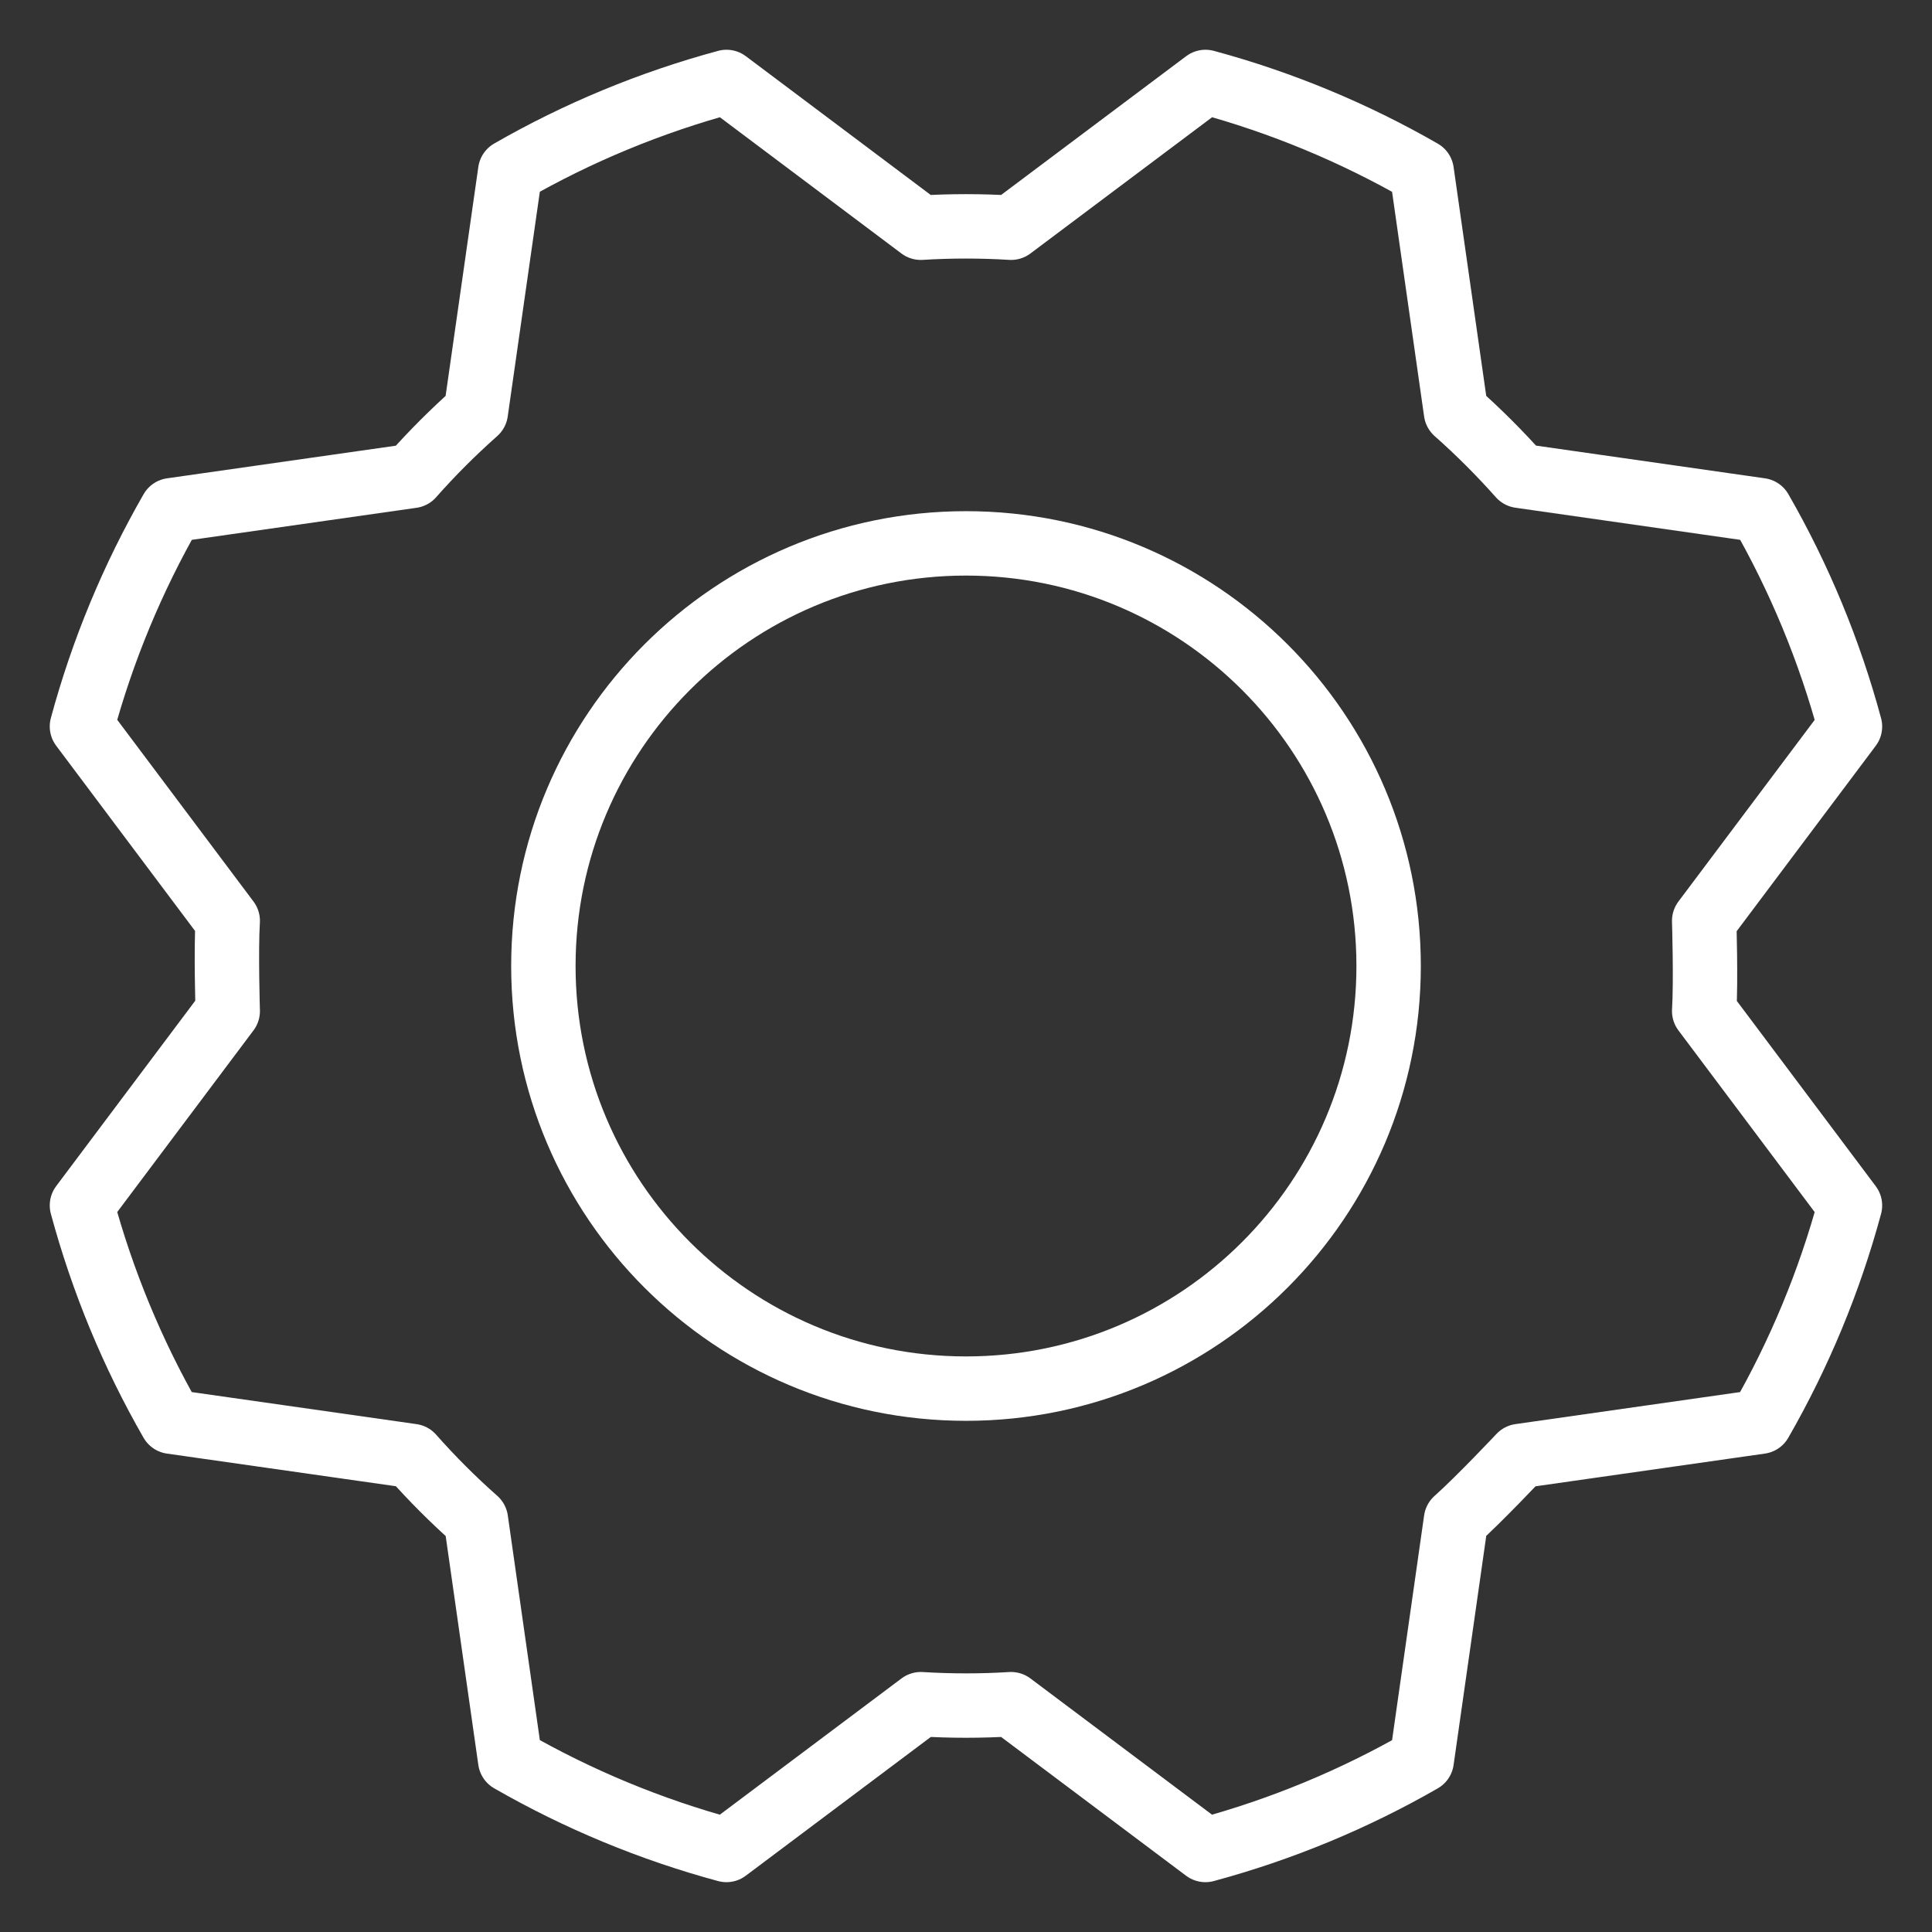 <svg width="24" height="24" viewBox="0 0 24 24" fill="none" xmlns="http://www.w3.org/2000/svg">
  <rect x="0" y="0" width="24" height="24" fill="#333333" stroke="none"/>
  <path d="M12 17.25C14.899 17.25 17.25 14.899 17.25 12C17.25 9.101 14.899 6.75 12 6.75C9.101 6.75 6.75 9.101 6.75 12C6.75 14.899 9.101 17.25 12 17.25Z" stroke="white" stroke-width="0.8" stroke-linecap="round" stroke-linejoin="round"/>
  <path d="M18.087 5.118C18.367 5.366 18.632 5.631 18.881 5.911L21.869 6.338C22.354 7.182 22.727 8.085 22.981 9.025L21.17 11.439C21.17 11.439 21.193 12.187 21.17 12.56L22.981 14.975C22.727 15.915 22.353 16.817 21.868 17.661L18.881 18.087C18.881 18.087 18.368 18.632 18.087 18.881L17.661 21.869C16.817 22.354 15.914 22.727 14.974 22.981L12.56 21.17C12.187 21.193 11.812 21.193 11.439 21.17L9.024 22.981C8.084 22.727 7.182 22.353 6.338 21.868L5.912 18.881C5.631 18.633 5.367 18.368 5.118 18.087L2.13 17.661C1.645 16.817 1.272 15.914 1.018 14.974L2.829 12.56C2.829 12.56 2.806 11.812 2.829 11.439L1.018 9.024C1.272 8.084 1.646 7.182 2.131 6.338L5.118 5.912C5.366 5.631 5.631 5.367 5.911 5.118L6.338 2.13C7.182 1.645 8.085 1.272 9.025 1.018L11.438 2.829C11.812 2.806 12.187 2.806 12.56 2.829L14.975 1.018C15.915 1.272 16.817 1.646 17.661 2.131L18.087 5.118Z" stroke="white" stroke-width="0.8" stroke-linecap="round" stroke-linejoin="round"/>
</svg>
